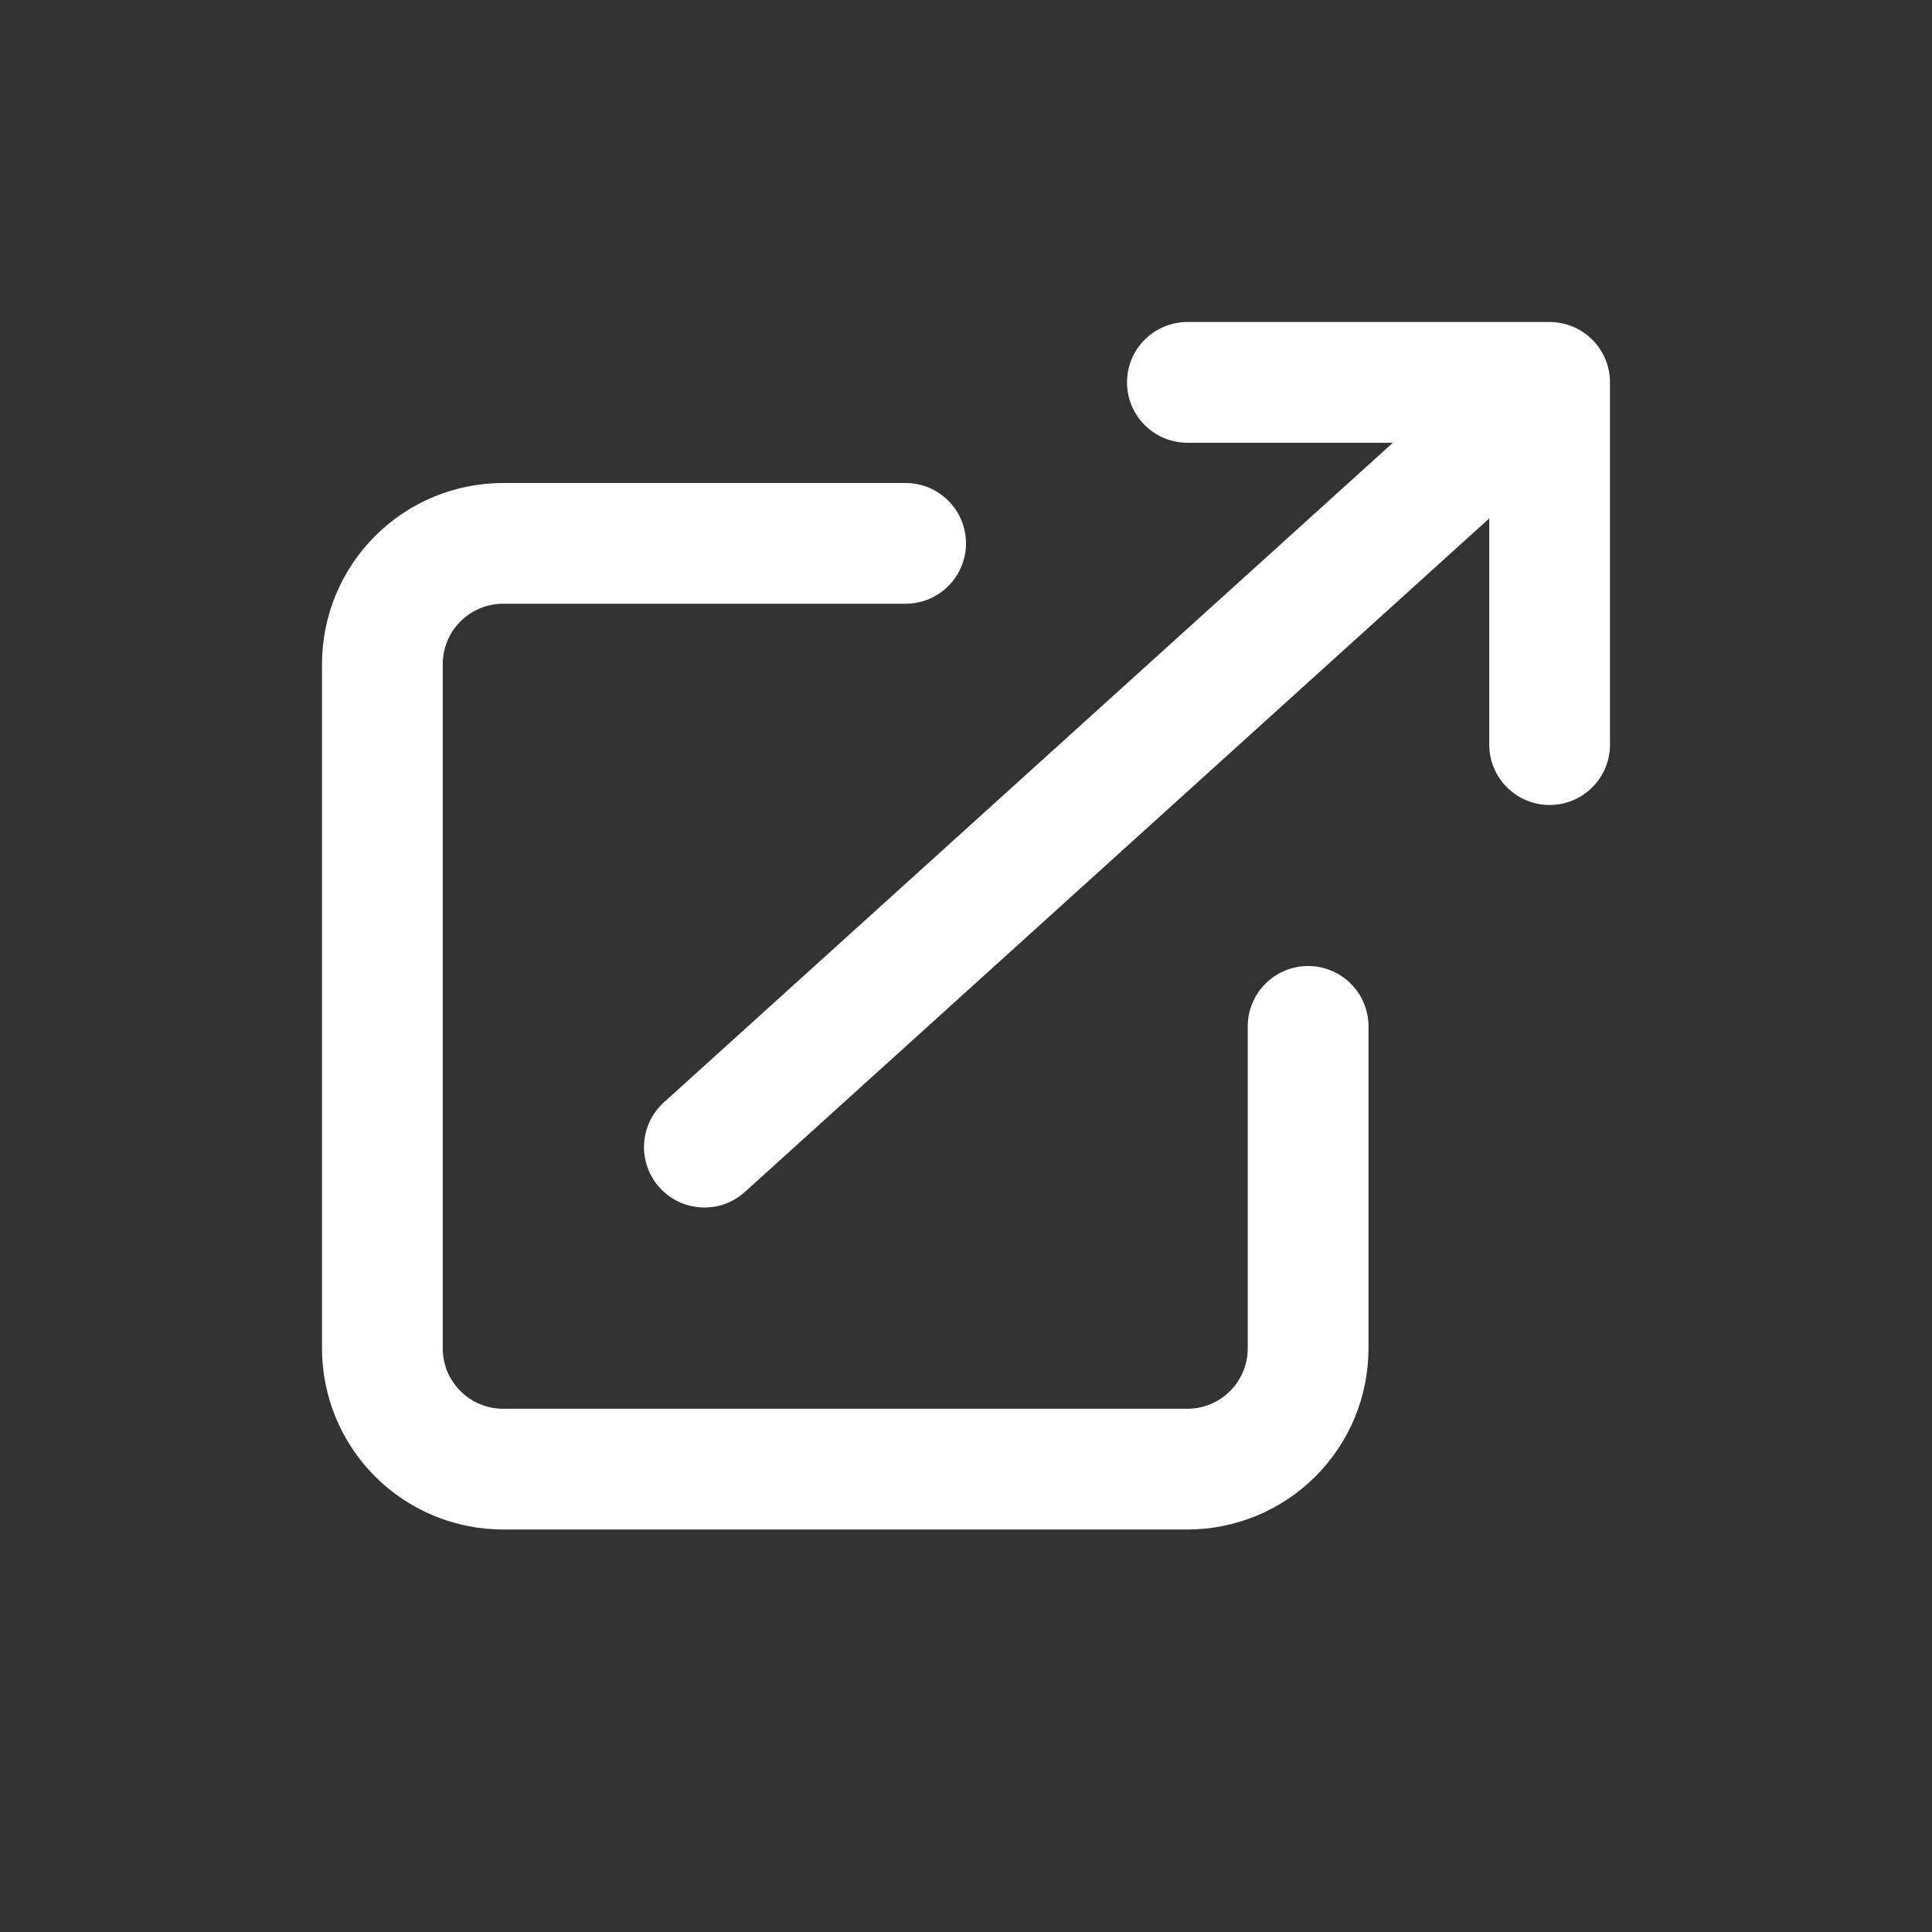 <svg width="24" height="24" viewBox="0 0 24 24" fill="none" xmlns="http://www.w3.org/2000/svg">
<rect x="0" y="0" width="24" height="24" fill="#333333" stroke="none"/>
<path fill-rule="evenodd" clip-rule="evenodd" d="M6.25 7.5C6.051 7.5 5.86 7.579 5.72 7.72C5.579 7.86 5.5 8.051 5.5 8.25V16.75C5.5 17.164 5.836 17.5 6.25 17.5H14.75C14.949 17.5 15.14 17.421 15.28 17.28C15.421 17.14 15.5 16.949 15.5 16.75V12.75C15.5 12.551 15.579 12.36 15.72 12.22C15.86 12.079 16.051 12 16.25 12C16.449 12 16.64 12.079 16.78 12.22C16.921 12.36 17 12.551 17 12.75V16.75C17 17.347 16.763 17.919 16.341 18.341C15.919 18.763 15.347 19 14.75 19H6.25C5.653 19 5.081 18.763 4.659 18.341C4.237 17.919 4 17.347 4 16.75V8.25C4 7.653 4.237 7.081 4.659 6.659C5.081 6.237 5.653 6 6.25 6H11.25C11.449 6 11.64 6.079 11.78 6.22C11.921 6.36 12 6.551 12 6.75C12 6.949 11.921 7.14 11.78 7.28C11.64 7.421 11.449 7.5 11.25 7.5H6.25Z" fill="white"/>
<path fill-rule="evenodd" clip-rule="evenodd" d="M8.194 14.753C8.26 14.826 8.34 14.886 8.429 14.928C8.518 14.97 8.615 14.994 8.713 14.999C8.812 15.004 8.91 14.99 9.003 14.957C9.096 14.923 9.181 14.872 9.254 14.806L18.5 6.44V9.25C18.5 9.449 18.579 9.64 18.72 9.78C18.86 9.921 19.051 10 19.25 10C19.449 10 19.64 9.921 19.78 9.78C19.921 9.64 20 9.449 20 9.25V4.75C20 4.551 19.921 4.36 19.78 4.22C19.64 4.079 19.449 4 19.25 4H14.75C14.551 4 14.36 4.079 14.22 4.22C14.079 4.36 14 4.551 14 4.75C14 4.949 14.079 5.14 14.22 5.28C14.36 5.421 14.551 5.5 14.75 5.5H17.303L8.247 13.694C8.174 13.76 8.115 13.84 8.072 13.929C8.03 14.018 8.006 14.115 8.001 14.213C7.996 14.312 8.01 14.41 8.044 14.503C8.077 14.596 8.128 14.68 8.194 14.753Z" fill="white"/>
</svg>
